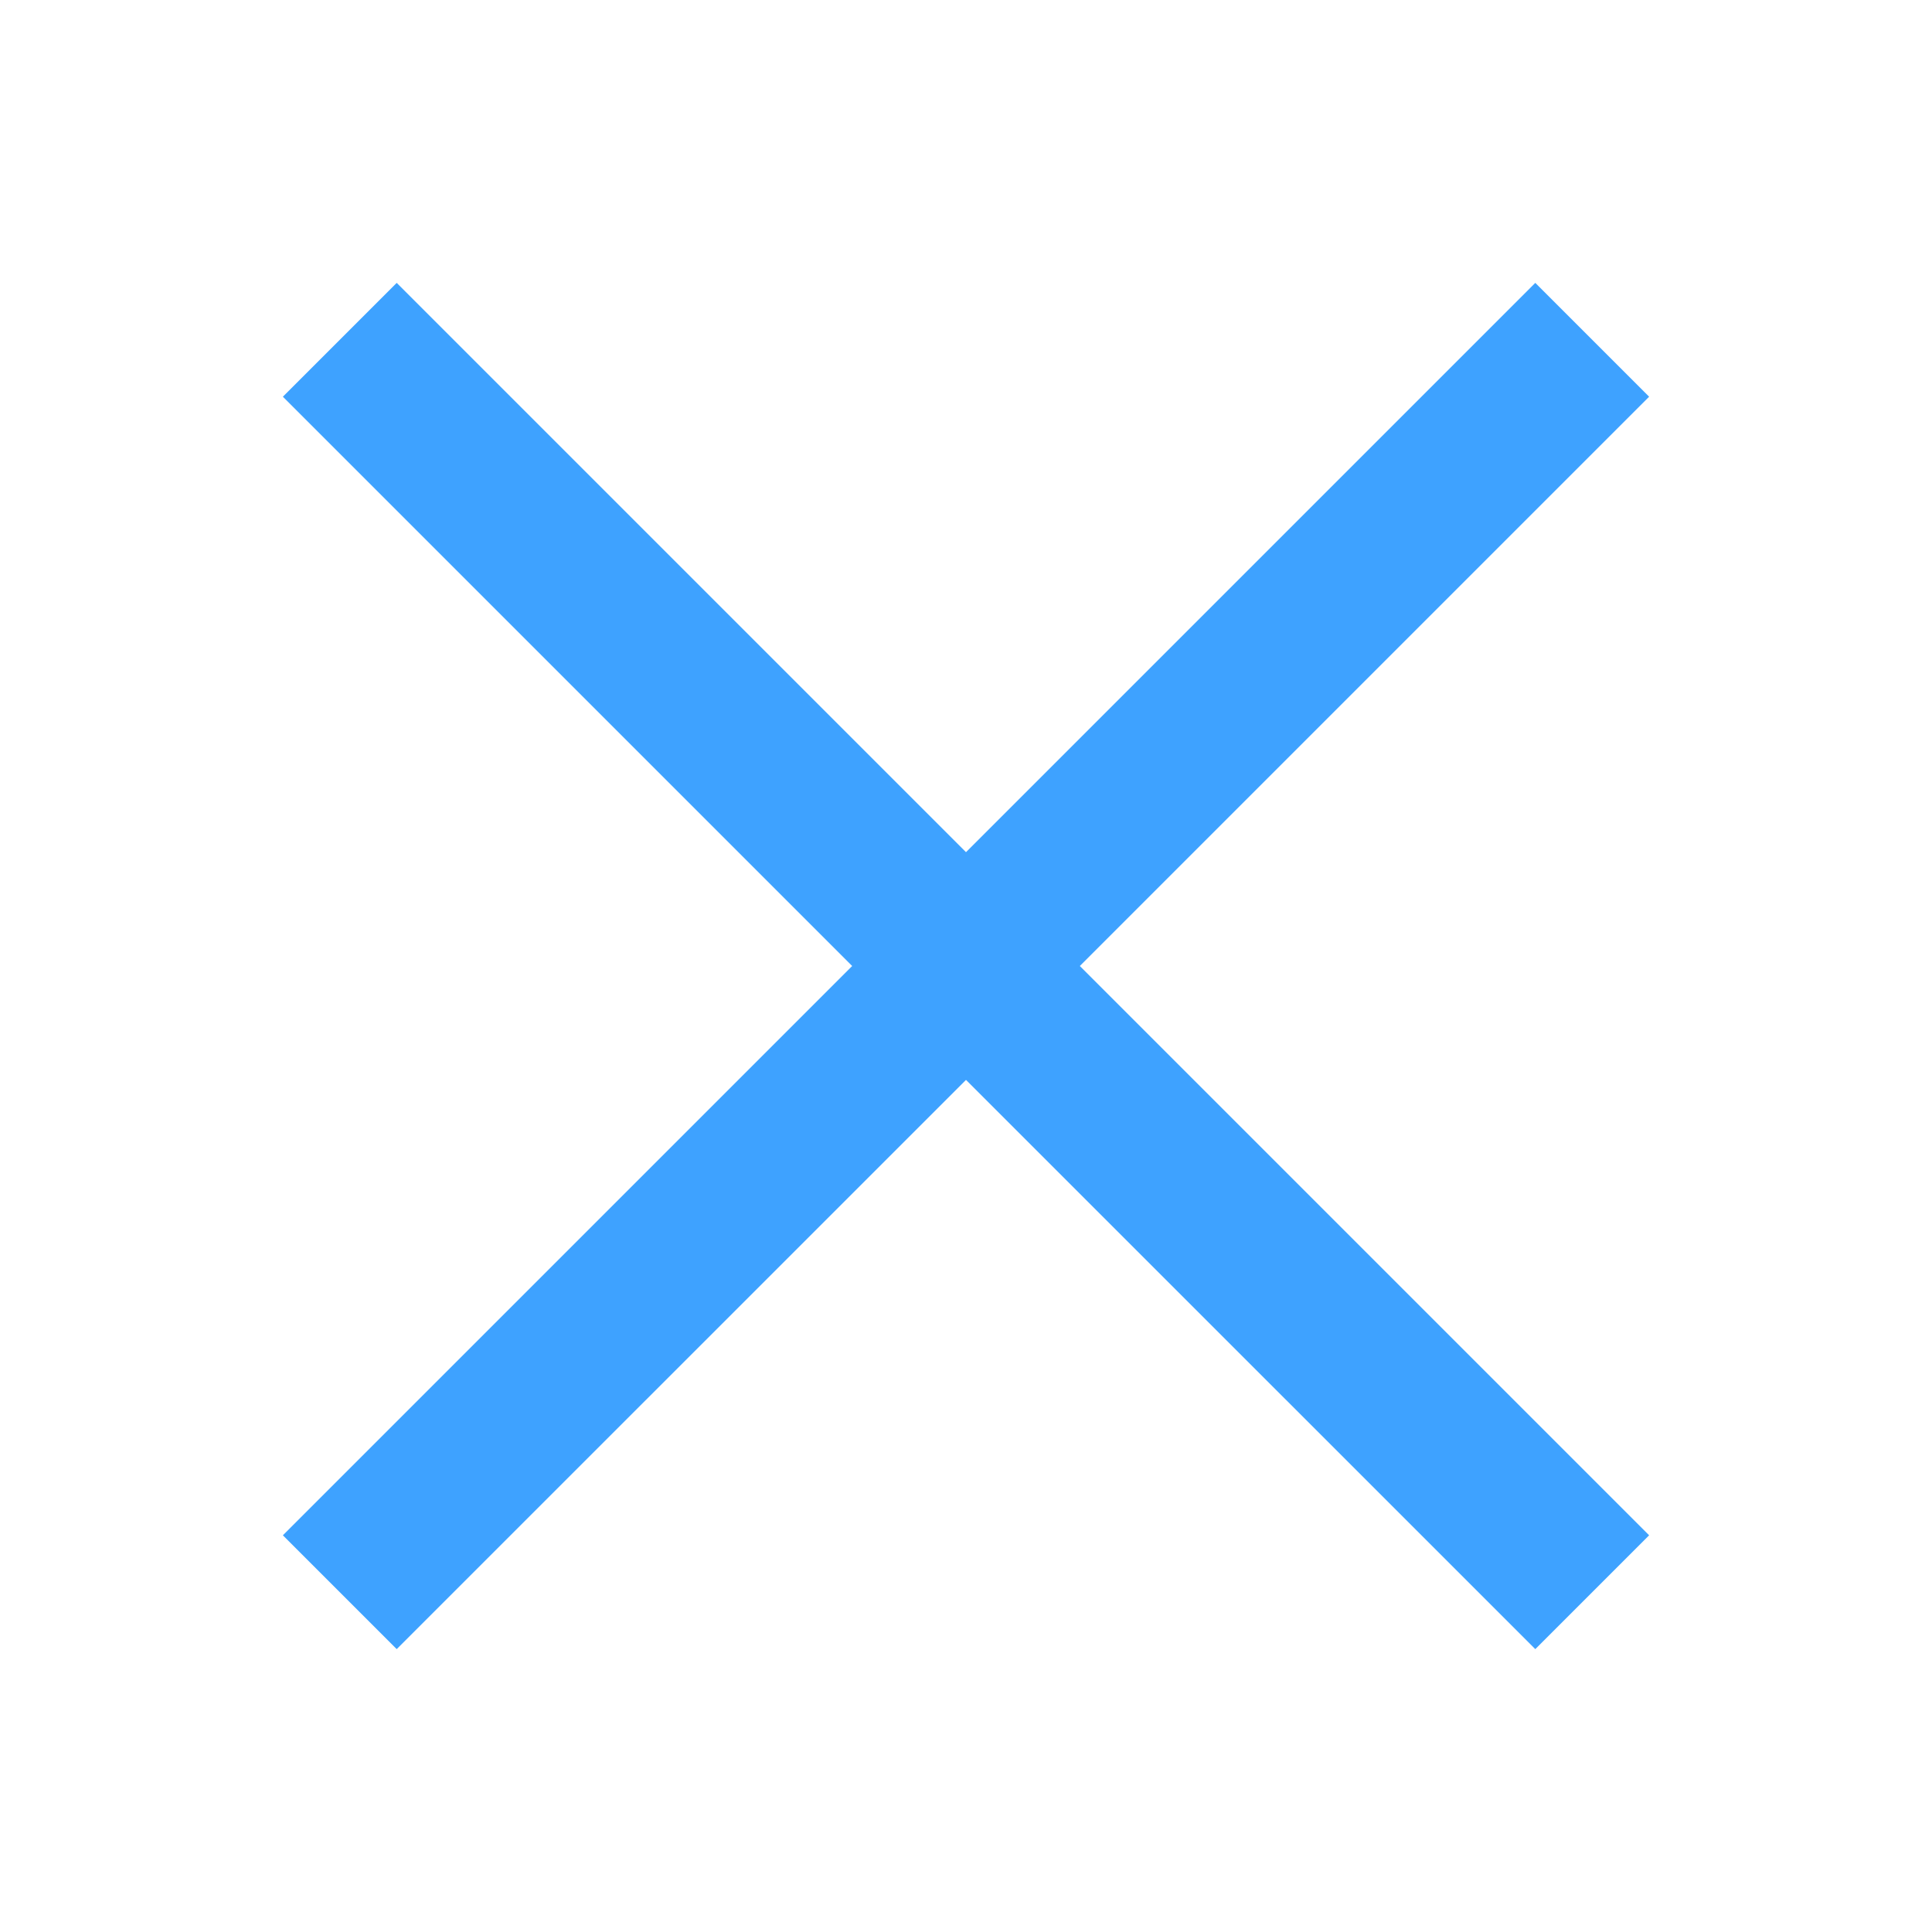 <svg xmlns="http://www.w3.org/2000/svg" width="24" height="24" viewBox="0 0 24 24" fill="none"><rect width="24" height="24" fill="none"/>
<path d="M10.586 12L3.514 19.072L4.928 20.486L12 13.415L19.072 20.486L20.486 19.072L13.414 12L20.486 4.928L19.072 3.514L12 10.586L4.928 3.514L3.514 4.928L10.586 12Z" fill="#3EA2FF"/>
</svg>
